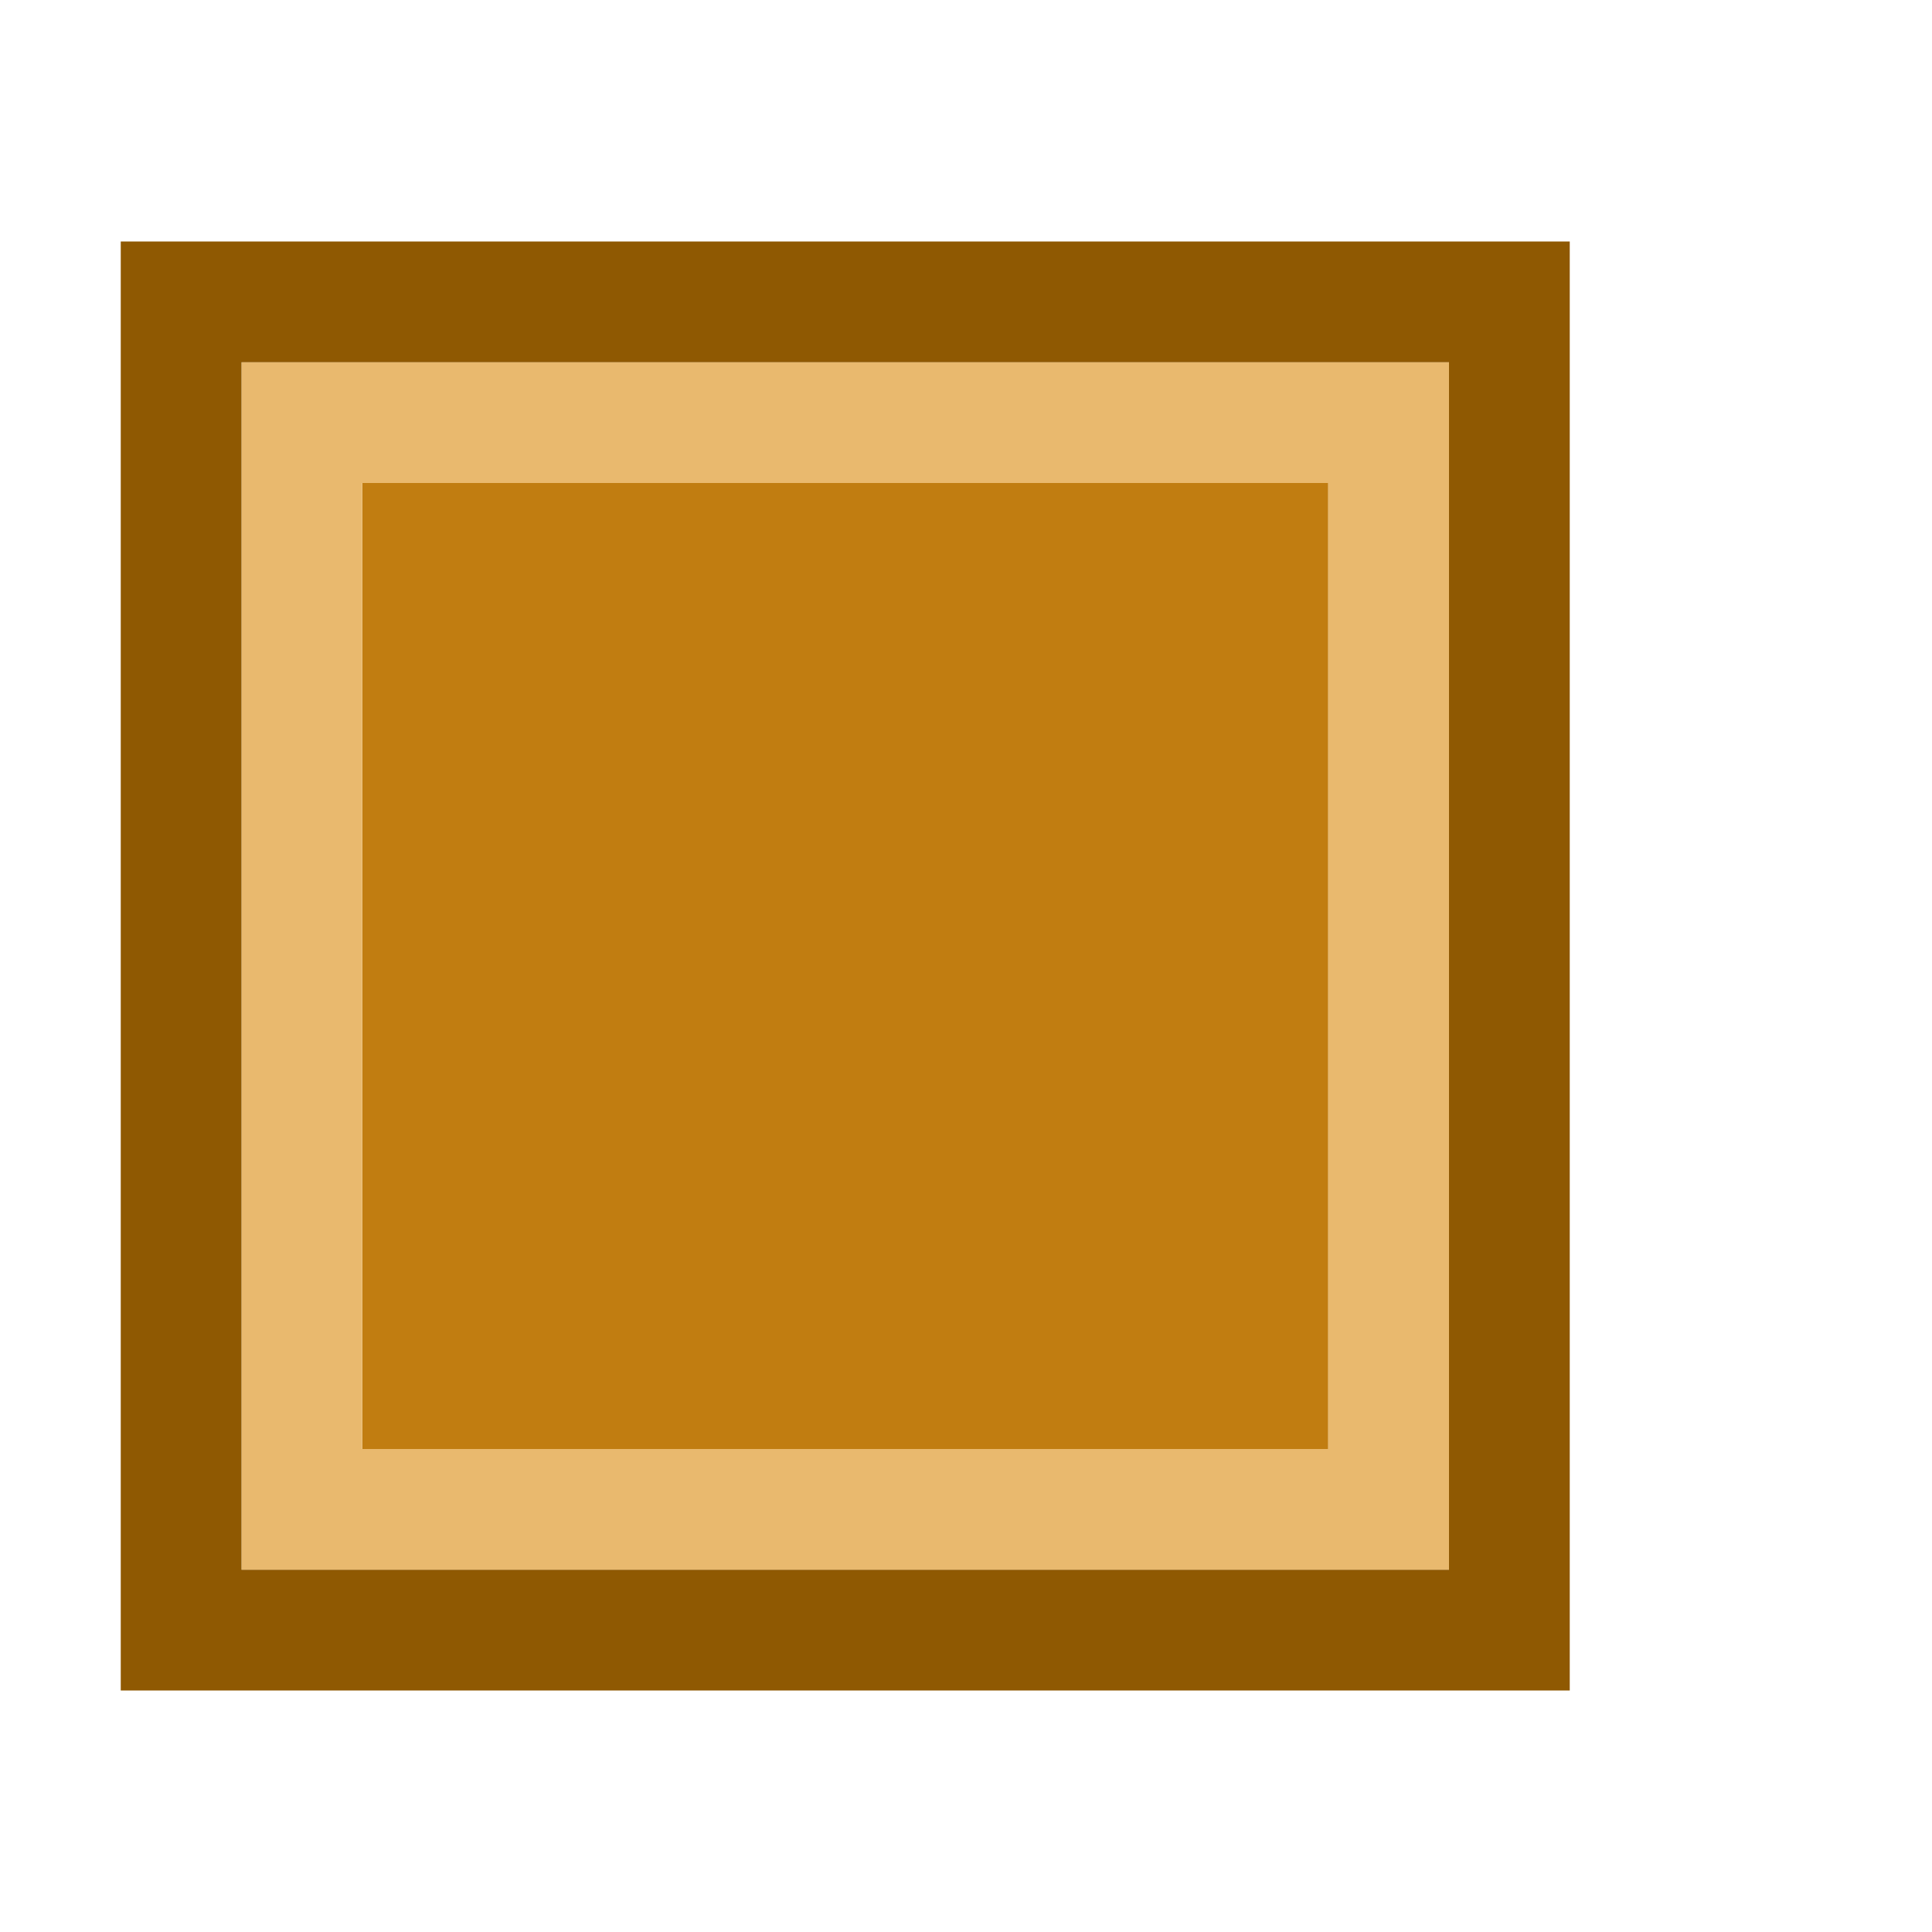 <?xml version="1.0" encoding="UTF-8" standalone="no"?>
<!-- Created with Inkscape (http://www.inkscape.org/) -->

<svg
   xmlns:dc="http://purl.org/dc/elements/1.1/"
   xmlns:cc="http://creativecommons.org/ns#"
   xmlns:rdf="http://www.w3.org/1999/02/22-rdf-syntax-ns#"
   xmlns:svg="http://www.w3.org/2000/svg"
   xmlns="http://www.w3.org/2000/svg"
   xmlns:xlink="http://www.w3.org/1999/xlink"
   xmlns:sodipodi="http://sodipodi.sourceforge.net/DTD/sodipodi-0.dtd"
   xmlns:inkscape="http://www.inkscape.org/namespaces/inkscape"
   width="16"
   height="16"
   id="svg2"
   version="1.1"
   inkscape:version="0.48.4 r9939"
   sodipodi:docname="wpull_icon_16.svg"
   inkscape:export-filename="/home/chris/data-chris-aspire-5741/Documents/programming/wget-remake/wget-remake.git/icon/wpull_icon_16.png"
   inkscape:export-xdpi="90"
   inkscape:export-ydpi="90">
  <defs
     id="defs4">
    <linearGradient
       id="linearGradient3819">
      <stop
         style="stop-color:#ffffff;stop-opacity:1;"
         offset="0"
         id="stop3821" />
      <stop
         style="stop-color:#000000;stop-opacity:1;"
         offset="1"
         id="stop3823" />
    </linearGradient>
    <linearGradient
       inkscape:collect="always"
       xlink:href="#linearGradient3819"
       id="linearGradient3825"
       x1="14"
       y1="9.5"
       x2="16"
       y2="9.5"
       gradientUnits="userSpaceOnUse" />
    <linearGradient
       inkscape:collect="always"
       xlink:href="#linearGradient3819"
       id="linearGradient3855"
       gradientUnits="userSpaceOnUse"
       x1="14"
       y1="9.5"
       x2="16"
       y2="9.5"
       gradientTransform="translate(0,1036.362)" />
    <mask
       maskUnits="userSpaceOnUse"
       id="mask3851">
      <rect
         style="fill:url(#linearGradient3855);fill-opacity:1;stroke:none"
         id="rect3853"
         width="15"
         height="7"
         x="1"
         y="1042.362" />
    </mask>
  </defs>
  <sodipodi:namedview
     id="base"
     pagecolor="#ffffff"
     bordercolor="#666666"
     borderopacity="1.0"
     inkscape:pageopacity="0.0"
     inkscape:pageshadow="2"
     inkscape:zoom="32"
     inkscape:cx="1.9322368"
     inkscape:cy="7.6432019"
     inkscape:document-units="px"
     inkscape:current-layer="layer1"
     showgrid="true"
     inkscape:window-width="1867"
     inkscape:window-height="1056"
     inkscape:window-x="53"
     inkscape:window-y="24"
     inkscape:window-maximized="1">
    <inkscape:grid
       type="xygrid"
       id="grid3004"
       empspacing="5"
       visible="true"
       enabled="true"
       snapvisiblegridlinesonly="true" />
    <inkscape:grid
       type="xygrid"
       id="grid3780"
       empspacing="5"
       visible="true"
       enabled="true"
       snapvisiblegridlinesonly="true"
       originx="0.5px"
       originy="0.5px"
       color="#00ff1a"
       opacity="0.125"
       empcolor="#00ff0a"
       empopacity="0.251" />
  </sodipodi:namedview>
  <g
     inkscape:label="Layer 1"
     inkscape:groupmode="layer"
     id="layer1"
     transform="translate(0,-1036.362)">
    <g
       id="g3808"
       transform="translate(-1,0)">
      <rect
         y="1040.362"
         x="4"
         height="8"
         width="8"
         id="rect3006"
         style="fill:#c17d11;fill-opacity:1;stroke:none" />
      <rect
         y="1039.862"
         x="3.5"
         height="9"
         width="9"
         id="rect3782"
         style="fill:none;stroke:#e9b96e;stroke-width:1;stroke-miterlimit:4;stroke-opacity:1;stroke-dasharray:none" />
      <rect
         y="1038.862"
         x="2.5"
         height="11"
         width="11"
         id="rect3782-1"
         style="fill:none;stroke:#8f5902;stroke-width:1;stroke-miterlimit:4;stroke-opacity:1;stroke-dasharray:none" />
    </g>
    <g
       id="g3813"
       mask="url(#mask3851)">
      <path
         sodipodi:nodetypes="cc"
         inkscape:connector-curvature="0"
         id="path3802"
         d="m 17.5,1045.862 -15,-2e-4"
         style="fill:none;stroke:#73d216;stroke-width:1px;stroke-linecap:square;stroke-linejoin:miter;stroke-opacity:1" />
      <rect
         y="1044.862"
         x="1.5"
         height="2"
         width="16"
         id="rect3806"
         style="fill:none;stroke:#4e9a06;stroke-width:1;stroke-miterlimit:4;stroke-opacity:1;stroke-dasharray:none" />
    </g>
  </g>
</svg>
